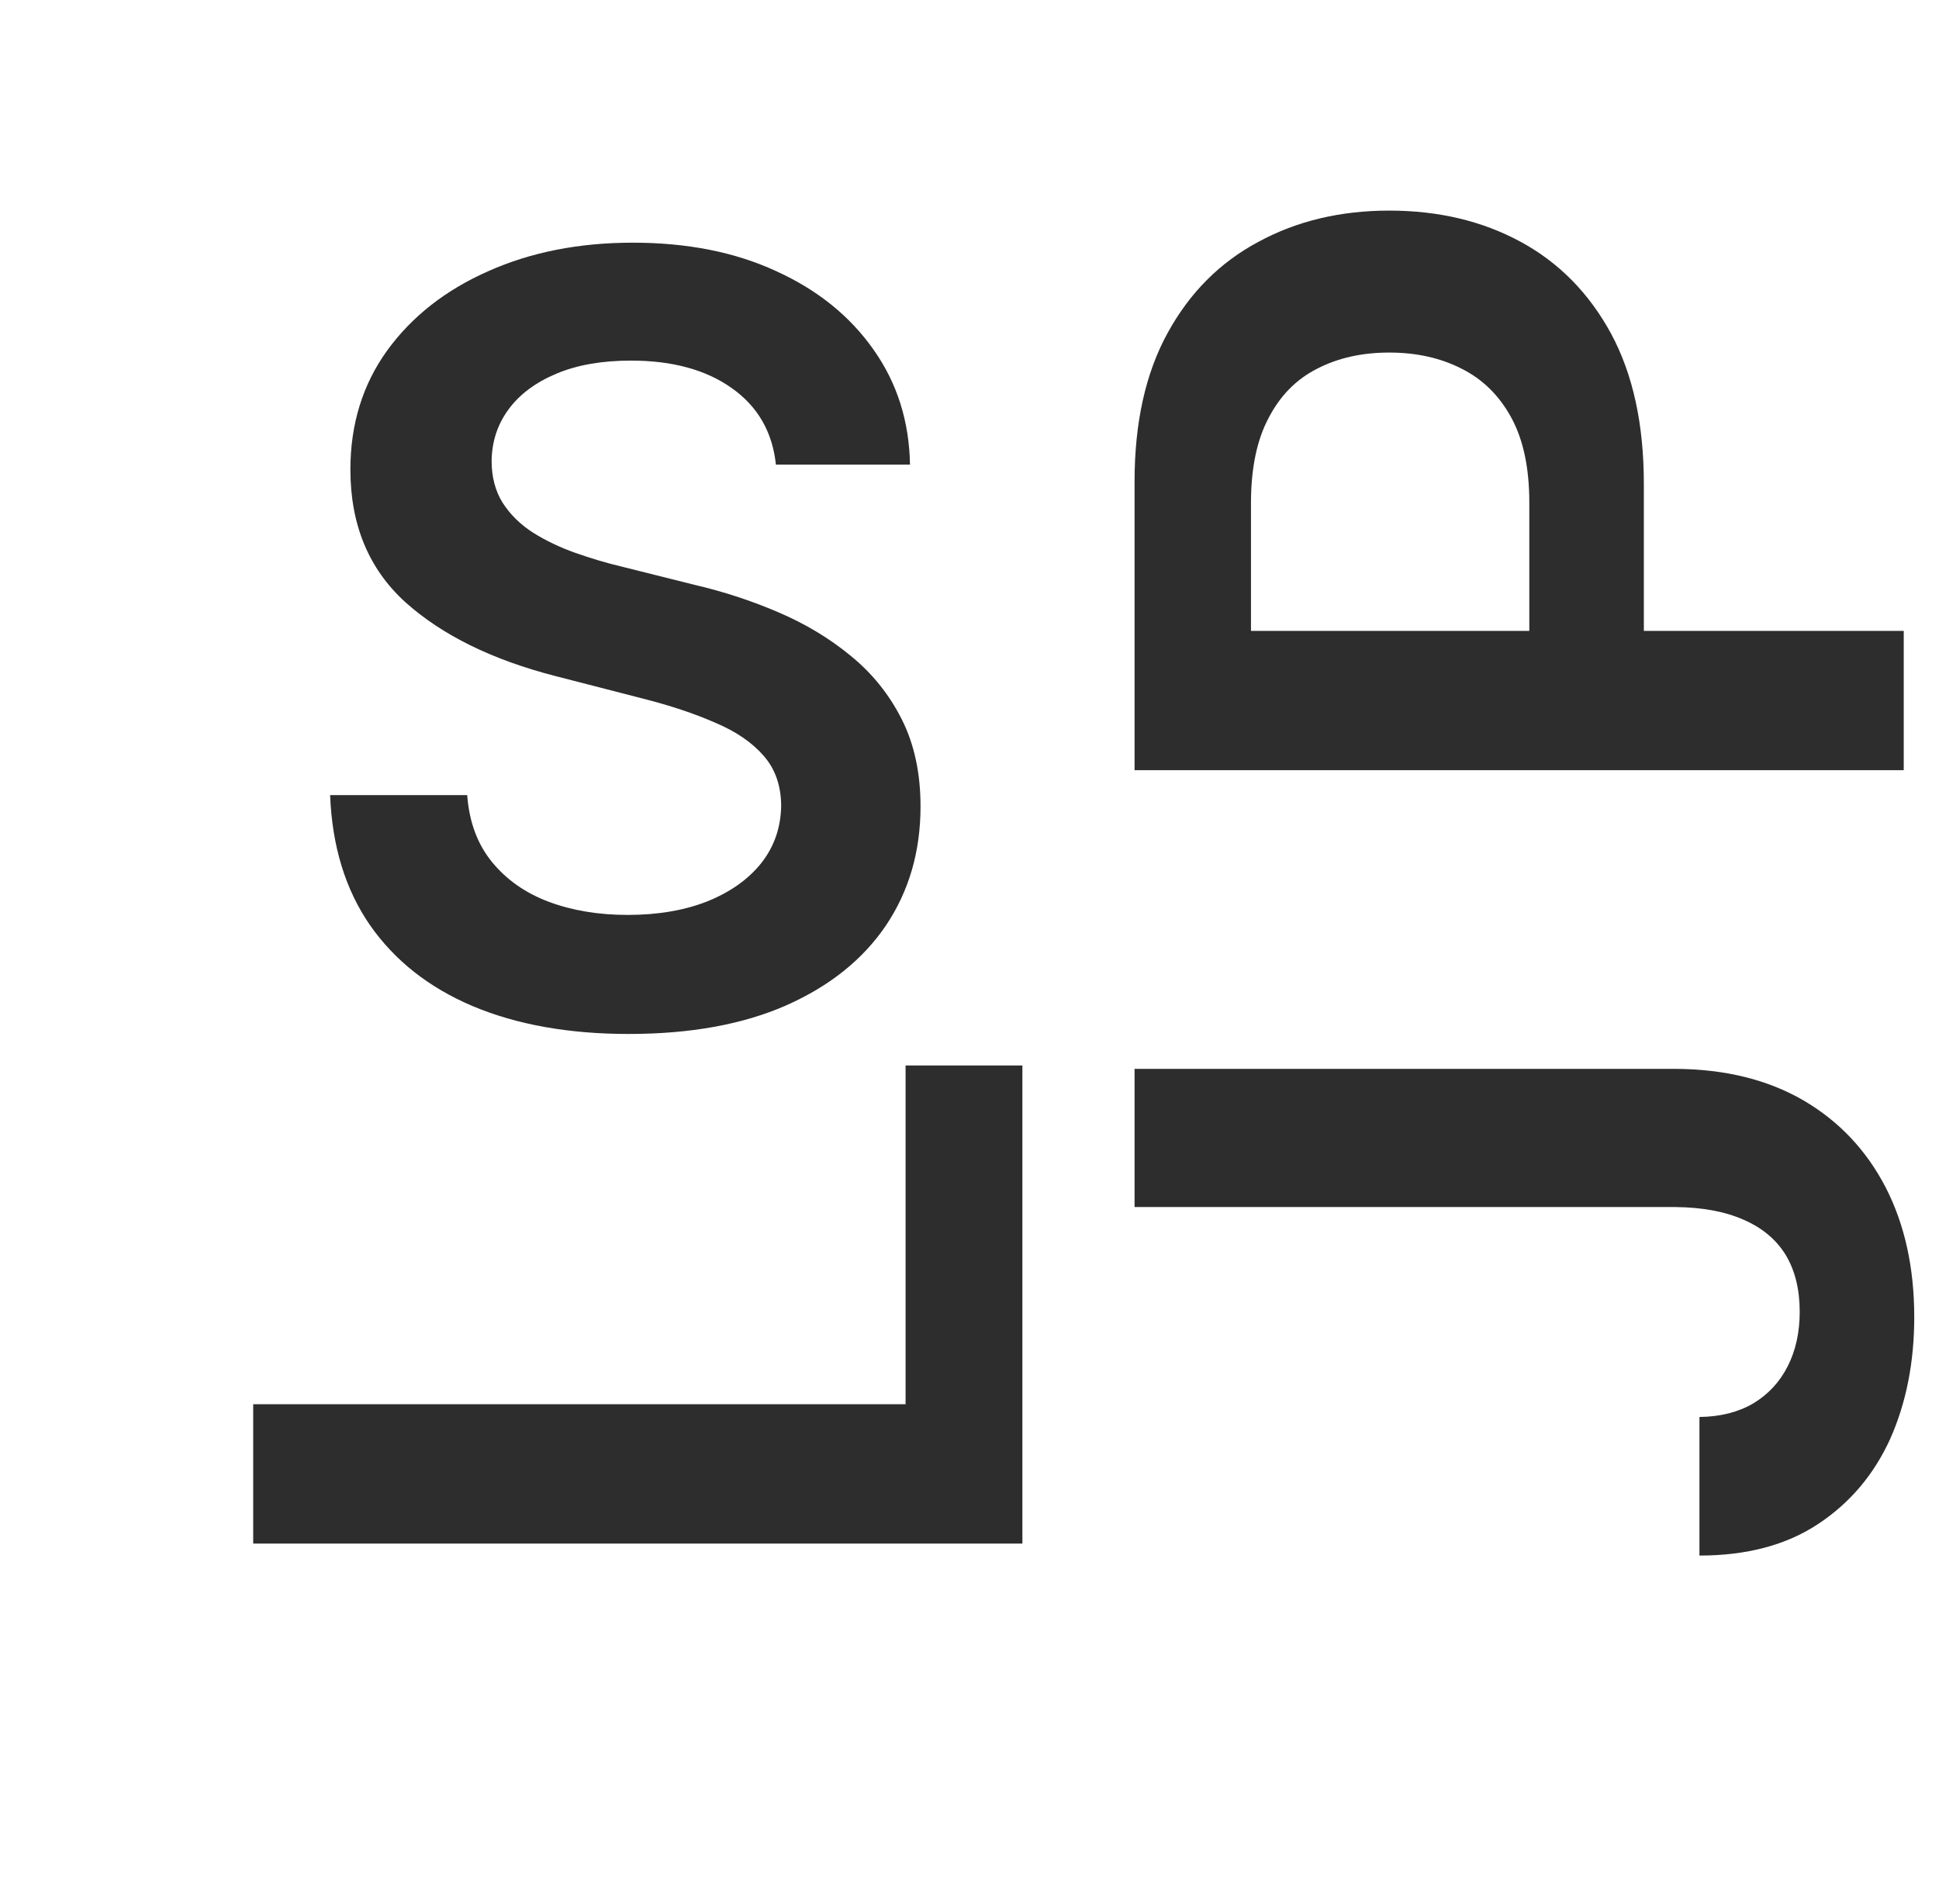 <svg width="55" height="54" viewBox="0 0 55 54" fill="none" xmlns="http://www.w3.org/2000/svg">
<path d="M54 21.848H32.182V13.666C32.182 11.99 32.494 10.584 33.119 9.447C33.744 8.304 34.604 7.441 35.697 6.859C36.784 6.269 38.02 5.974 39.405 5.974C40.804 5.974 42.047 6.269 43.133 6.859C44.22 7.448 45.076 8.318 45.701 9.469C46.319 10.619 46.628 12.036 46.628 13.72V19.142H43.379V14.252C43.379 13.272 43.208 12.47 42.867 11.845C42.526 11.22 42.057 10.758 41.461 10.46C40.864 10.154 40.179 10.001 39.405 10.001C38.631 10.001 37.949 10.154 37.359 10.46C36.77 10.758 36.312 11.223 35.985 11.855C35.651 12.48 35.484 13.286 35.484 14.273V17.896H54V21.848Z" fill="#2D2D2D"/>
<path d="M22.009 13.18C21.91 12.249 21.491 11.525 20.752 11.006C20.021 10.488 19.069 10.229 17.897 10.229C17.073 10.229 16.366 10.353 15.777 10.602C15.188 10.85 14.736 11.188 14.424 11.614C14.111 12.04 13.952 12.526 13.945 13.073C13.945 13.528 14.048 13.922 14.254 14.256C14.467 14.589 14.754 14.874 15.117 15.108C15.479 15.335 15.88 15.527 16.32 15.683C16.761 15.839 17.204 15.971 17.652 16.077L19.697 16.589C20.521 16.78 21.313 17.04 22.073 17.366C22.84 17.693 23.526 18.105 24.129 18.602C24.74 19.099 25.223 19.7 25.578 20.403C25.933 21.106 26.111 21.93 26.111 22.874C26.111 24.153 25.784 25.278 25.131 26.251C24.477 27.217 23.533 27.974 22.297 28.521C21.068 29.06 19.58 29.33 17.833 29.33C16.136 29.33 14.662 29.067 13.412 28.542C12.169 28.016 11.196 27.249 10.493 26.241C9.797 25.232 9.42 24.004 9.364 22.555H13.252C13.309 23.315 13.543 23.947 13.955 24.451C14.367 24.955 14.903 25.332 15.564 25.58C16.232 25.829 16.977 25.953 17.801 25.953C18.66 25.953 19.413 25.825 20.06 25.57C20.713 25.307 21.224 24.945 21.594 24.483C21.963 24.014 22.151 23.467 22.158 22.842C22.151 22.274 21.984 21.805 21.658 21.436C21.331 21.06 20.873 20.747 20.283 20.499C19.701 20.243 19.019 20.016 18.238 19.817L15.756 19.178C13.959 18.716 12.538 18.016 11.494 17.079C10.457 16.134 9.939 14.881 9.939 13.318C9.939 12.033 10.287 10.907 10.983 9.941C11.686 8.975 12.641 8.226 13.849 7.693C15.056 7.153 16.423 6.884 17.95 6.884C19.499 6.884 20.855 7.153 22.02 7.693C23.192 8.226 24.111 8.968 24.779 9.92C25.447 10.864 25.791 11.951 25.812 13.18L22.009 13.18Z" fill="#2D2D2D"/>
<path d="M29 43.786L7.182 43.786V39.833L25.687 39.833V30.224L29 30.224V43.786Z" fill="#2D2D2D"/>
<path d="M32.182 34.24V30.32L47.523 30.32C48.929 30.327 50.14 30.625 51.156 31.215C52.164 31.804 52.942 32.628 53.489 33.686C54.028 34.737 54.298 35.962 54.298 37.361C54.298 38.64 54.071 39.791 53.617 40.813C53.155 41.829 52.473 42.635 51.571 43.231C50.669 43.828 49.547 44.126 48.205 44.126V40.195C48.794 40.188 49.302 40.06 49.728 39.812C50.154 39.556 50.481 39.205 50.708 38.757C50.935 38.31 51.049 37.795 51.049 37.212C51.049 36.58 50.918 36.044 50.655 35.604C50.385 35.163 49.987 34.83 49.462 34.602C48.936 34.368 48.29 34.247 47.523 34.24L32.182 34.24Z" fill="#2D2D2D"/>
</svg>

